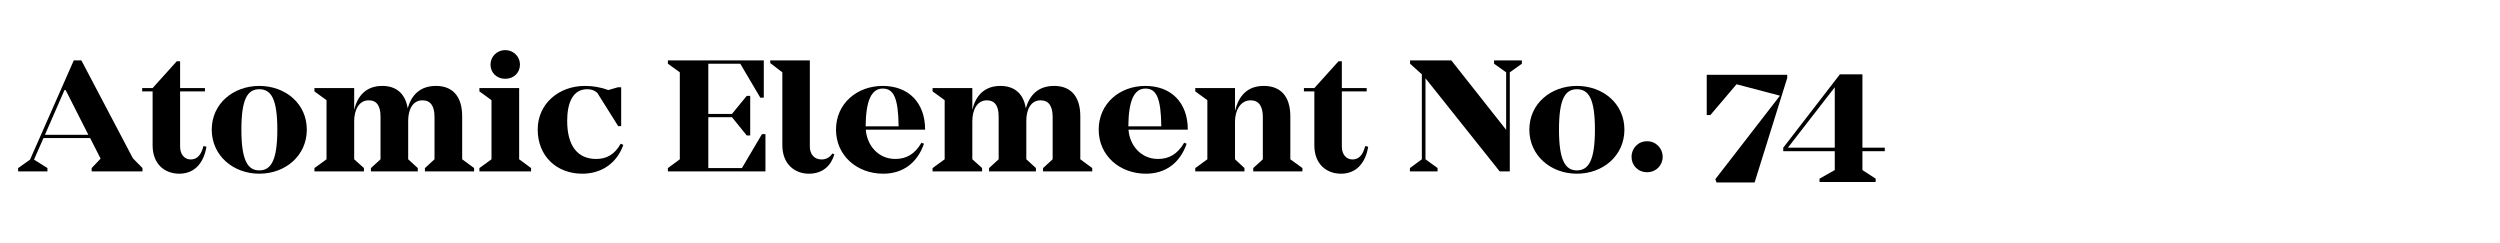 <?xml version="1.0" encoding="UTF-8"?>
<svg width="966px" height="94px" viewBox="0 0 966 94" version="1.1" xmlns="http://www.w3.org/2000/svg" xmlns:xlink="http://www.w3.org/1999/xlink">
    <title>Group 2</title>
    <g id="Page-1" stroke="none" stroke-width="1" fill="none" fill-rule="evenodd">
        <g id="Group-2">
            <g id="Atomic-Element-No.-7-Copy-4" transform="translate(7, 19.374)" fill="#000000" fill-rule="nonzero">
                <path d="M44.352,41.792 L24.448,3.968 L21.504,3.968 L4.608,42.304 L0,45.568 L0,46.848 L11.328,46.848 L11.328,45.568 L6.144,42.304 L9.792,33.984 L27.84,33.984 L31.872,41.92 L28.416,45.568 L28.416,46.848 L48.064,46.848 L48.064,45.568 L44.352,41.792 Z M10.368,32.704 L17.92,15.424 L18.368,15.424 L27.136,32.704 L10.368,32.704 Z" id="A"></path>
                <path d="M71.616,37.056 C70.784,40.32 69.312,42.24 66.688,42.24 C64.256,42.24 62.592,40.256 62.592,37.248 L62.592,15.936 L72.192,15.936 L72.192,14.656 L62.592,14.656 L62.592,4.288 L61.312,4.288 L51.968,14.656 L47.936,14.656 L47.936,15.936 L51.968,15.936 L51.968,36.8 C51.968,43.968 56.576,47.744 62.272,47.744 C68.608,47.744 71.872,43.008 72.768,37.312 L71.616,37.056 Z" id="t"></path>
                <path d="M93.184,13.824 C83.136,13.824 74.816,20.672 74.816,30.72 C74.816,40.768 83.136,47.744 93.184,47.744 C103.296,47.744 111.552,40.768 111.552,30.72 C111.552,20.672 103.296,13.824 93.184,13.824 Z M93.184,46.464 C88.64,46.464 86.272,42.432 86.272,30.72 C86.272,18.88 88.64,15.104 93.184,15.104 C97.792,15.104 100.16,18.88 100.16,30.72 C100.16,42.432 97.792,46.464 93.184,46.464 Z" id="o"></path>
                <path d="M171.584,42.176 L171.584,25.6 C171.584,17.472 167.552,13.824 161.472,13.824 C155.264,13.824 152,17.408 150.528,22.464 C149.568,16.512 145.856,13.824 140.736,13.824 C134.4,13.824 131.136,17.728 129.856,23.04 L129.856,14.656 L114.496,14.656 L114.496,15.936 L119.168,19.328 L119.168,42.176 L114.496,45.568 L114.496,46.848 L133.632,46.848 L133.632,45.568 L129.856,42.176 L129.856,27.456 C129.856,23.168 131.648,19.392 135.488,19.392 C138.56,19.392 140.032,21.504 140.032,25.664 L140.032,42.176 L136.32,45.568 L136.32,46.848 L154.432,46.848 L154.432,45.568 L150.72,42.176 L150.72,27.264 C150.72,23.104 152.384,19.392 156.224,19.392 C159.36,19.392 160.896,21.568 160.896,25.856 L160.896,42.176 L157.184,45.568 L157.184,46.848 L176.192,46.848 L176.192,45.568 L171.584,42.176 Z" id="m"></path>
                <path d="M188.224,11.072 C191.552,11.072 193.92,8.704 193.92,5.568 C193.92,2.624 191.552,0 188.224,0 C184.896,0 182.528,2.624 182.528,5.568 C182.528,8.704 184.896,11.072 188.224,11.072 Z M193.6,42.176 L193.6,14.656 L178.24,14.656 L178.24,15.936 L182.912,19.328 L182.912,42.176 L178.24,45.568 L178.24,46.848 L198.208,46.848 L198.208,45.568 L193.6,42.176 Z" id="i"></path>
                <path d="M232.832,36.16 C230.4,40.512 227.2,42.048 223.36,42.048 C216.192,42.048 212.16,36.992 212.16,27.328 C212.16,20.992 214.016,15.104 219.84,15.104 C221.376,15.104 222.592,15.424 223.808,16.512 L231.872,29.376 L233.024,29.376 L233.024,14.336 L231.808,14.336 L228.032,15.424 C224.96,14.272 221.952,13.824 219.008,13.824 C208.896,13.824 200.768,20.736 200.768,30.656 C200.768,40.896 208,47.744 217.984,47.744 C225.28,47.744 231.296,43.84 233.856,36.608 L232.832,36.16 Z" id="c"></path>
                <polygon id="E" points="287.424 32.448 279.68 45.568 266.688 45.568 266.688 25.92 275.84 25.92 281.536 32.96 282.88 32.96 282.88 17.664 281.536 17.664 275.84 24.64 266.688 24.64 266.688 5.248 279.04 5.248 286.784 18.368 288.128 18.368 288.128 3.968 251.072 3.968 251.072 5.248 255.68 8.576 255.68 42.176 251.072 45.568 251.072 46.848 288.768 46.848 288.768 32.448"></polygon>
                <path d="M314.624,39.936 C313.792,41.216 312.448,42.24 310.464,42.24 C307.648,42.24 305.92,40.256 305.92,37.248 L305.92,3.968 L290.624,3.968 L290.624,4.992 L295.296,8.576 L295.296,36.736 C295.296,44.032 300.096,47.744 305.536,47.744 C311.04,47.744 314.176,44.48 315.392,40.256 L314.624,39.936 Z" id="l"></path>
                <path d="M338.944,42.048 C332.16,42.048 327.936,36.544 327.552,30.72 L350.464,30.72 C350.464,20.224 344,13.824 334.08,13.824 C324.096,13.824 316.032,20.672 316.032,30.72 C316.032,40.768 324.16,47.744 334.272,47.744 C341.888,47.744 347.456,43.584 350.016,36.16 L349.056,35.776 C346.432,40.32 343.04,42.048 338.944,42.048 Z M334.08,14.848 C338.304,14.848 340.096,18.432 340.224,29.44 L327.488,29.44 C327.552,19.52 329.728,14.848 334.08,14.848 Z" id="e"></path>
                <path d="M410.432,42.176 L410.432,25.6 C410.432,17.472 406.4,13.824 400.32,13.824 C394.112,13.824 390.848,17.408 389.376,22.464 C388.416,16.512 384.704,13.824 379.584,13.824 C373.248,13.824 369.984,17.728 368.704,23.04 L368.704,14.656 L353.344,14.656 L353.344,15.936 L358.016,19.328 L358.016,42.176 L353.344,45.568 L353.344,46.848 L372.48,46.848 L372.48,45.568 L368.704,42.176 L368.704,27.456 C368.704,23.168 370.496,19.392 374.336,19.392 C377.408,19.392 378.88,21.504 378.88,25.664 L378.88,42.176 L375.168,45.568 L375.168,46.848 L393.28,46.848 L393.28,45.568 L389.568,42.176 L389.568,27.264 C389.568,23.104 391.232,19.392 395.072,19.392 C398.208,19.392 399.744,21.568 399.744,25.856 L399.744,42.176 L396.032,45.568 L396.032,46.848 L415.04,46.848 L415.04,45.568 L410.432,42.176 Z" id="m"></path>
                <path d="M440.448,42.048 C433.664,42.048 429.44,36.544 429.056,30.72 L451.968,30.72 C451.968,20.224 445.504,13.824 435.584,13.824 C425.6,13.824 417.536,20.672 417.536,30.72 C417.536,40.768 425.664,47.744 435.776,47.744 C443.392,47.744 448.96,43.584 451.52,36.16 L450.56,35.776 C447.936,40.32 444.544,42.048 440.448,42.048 Z M435.584,14.848 C439.808,14.848 441.6,18.432 441.728,29.44 L428.992,29.44 C429.056,19.52 431.232,14.848 435.584,14.848 Z" id="e"></path>
                <path d="M491.584,42.176 L491.584,25.6 C491.584,17.472 487.488,13.824 481.344,13.824 C474.752,13.824 471.616,17.856 470.208,23.488 L470.208,14.656 L454.848,14.656 L454.848,15.936 L459.52,19.328 L459.52,42.176 L454.848,45.568 L454.848,46.848 L473.856,46.848 L473.856,45.568 L470.208,42.176 L470.208,27.584 C470.208,23.296 472.32,19.392 476.224,19.392 C479.36,19.392 480.96,21.568 480.96,25.856 L480.96,42.176 L477.248,45.568 L477.248,46.848 L496.256,46.848 L496.256,45.568 L491.584,42.176 Z" id="n"></path>
                <path d="M520.512,37.056 C519.68,40.32 518.208,42.24 515.584,42.24 C513.152,42.24 511.488,40.256 511.488,37.248 L511.488,15.936 L521.088,15.936 L521.088,14.656 L511.488,14.656 L511.488,4.288 L510.208,4.288 L500.864,14.656 L496.832,14.656 L496.832,15.936 L500.864,15.936 L500.864,36.8 C500.864,43.968 505.472,47.744 511.168,47.744 C517.504,47.744 520.768,43.008 521.664,37.312 L520.512,37.056 Z" id="t"></path>
                <polygon id="N" points="581.056 3.968 570.304 3.968 570.304 5.248 574.976 8.576 574.976 30.784 553.792 3.968 537.856 3.968 537.856 5.248 542.4 9.344 542.4 42.176 537.792 45.568 537.792 46.848 548.48 46.848 548.48 45.568 543.808 42.176 543.808 10.88 572.48 46.848 576.384 46.848 576.384 8.576 581.056 5.248"></polygon>
                <path d="M602.304,13.824 C592.256,13.824 583.936,20.672 583.936,30.72 C583.936,40.768 592.256,47.744 602.304,47.744 C612.416,47.744 620.672,40.768 620.672,30.72 C620.672,20.672 612.416,13.824 602.304,13.824 Z M602.304,46.464 C597.76,46.464 595.392,42.432 595.392,30.72 C595.392,18.88 597.76,15.104 602.304,15.104 C606.912,15.104 609.28,18.88 609.28,30.72 C609.28,42.432 606.912,46.464 602.304,46.464 Z" id="o"></path>
                <path d="M629.44,35.2 C625.92,35.2 623.424,37.952 623.424,41.216 C623.424,44.544 625.92,47.168 629.44,47.168 C632.896,47.168 635.456,44.544 635.456,41.216 C635.456,37.952 632.896,35.2 629.44,35.2 Z" id="."></path>
                <polygon id="7" points="683.584 9.536 652.48 9.536 652.48 25.088 653.888 25.088 664 13.184 680.768 17.6 655.808 49.856 656.256 51.136 670.976 51.136 683.584 10.752"></polygon>
                <path d="M721.28,39.04 L721.28,37.696 L712.64,37.696 L712.64,9.344 L703.936,9.344 L682.048,37.696 L682.048,39.04 L701.952,39.04 L701.952,46.336 L696.064,49.664 L696.064,50.944 L717.76,50.944 L717.76,49.664 L712.64,46.336 L712.64,39.04 L721.28,39.04 Z M701.952,37.696 L683.84,37.696 L701.952,14.336 L701.952,37.696 Z" id="4"></path>
            </g>
            <rect id="Rectangle-Copy" x="0" y="0" width="966" height="94"></rect>
        </g>
    </g>
</svg>